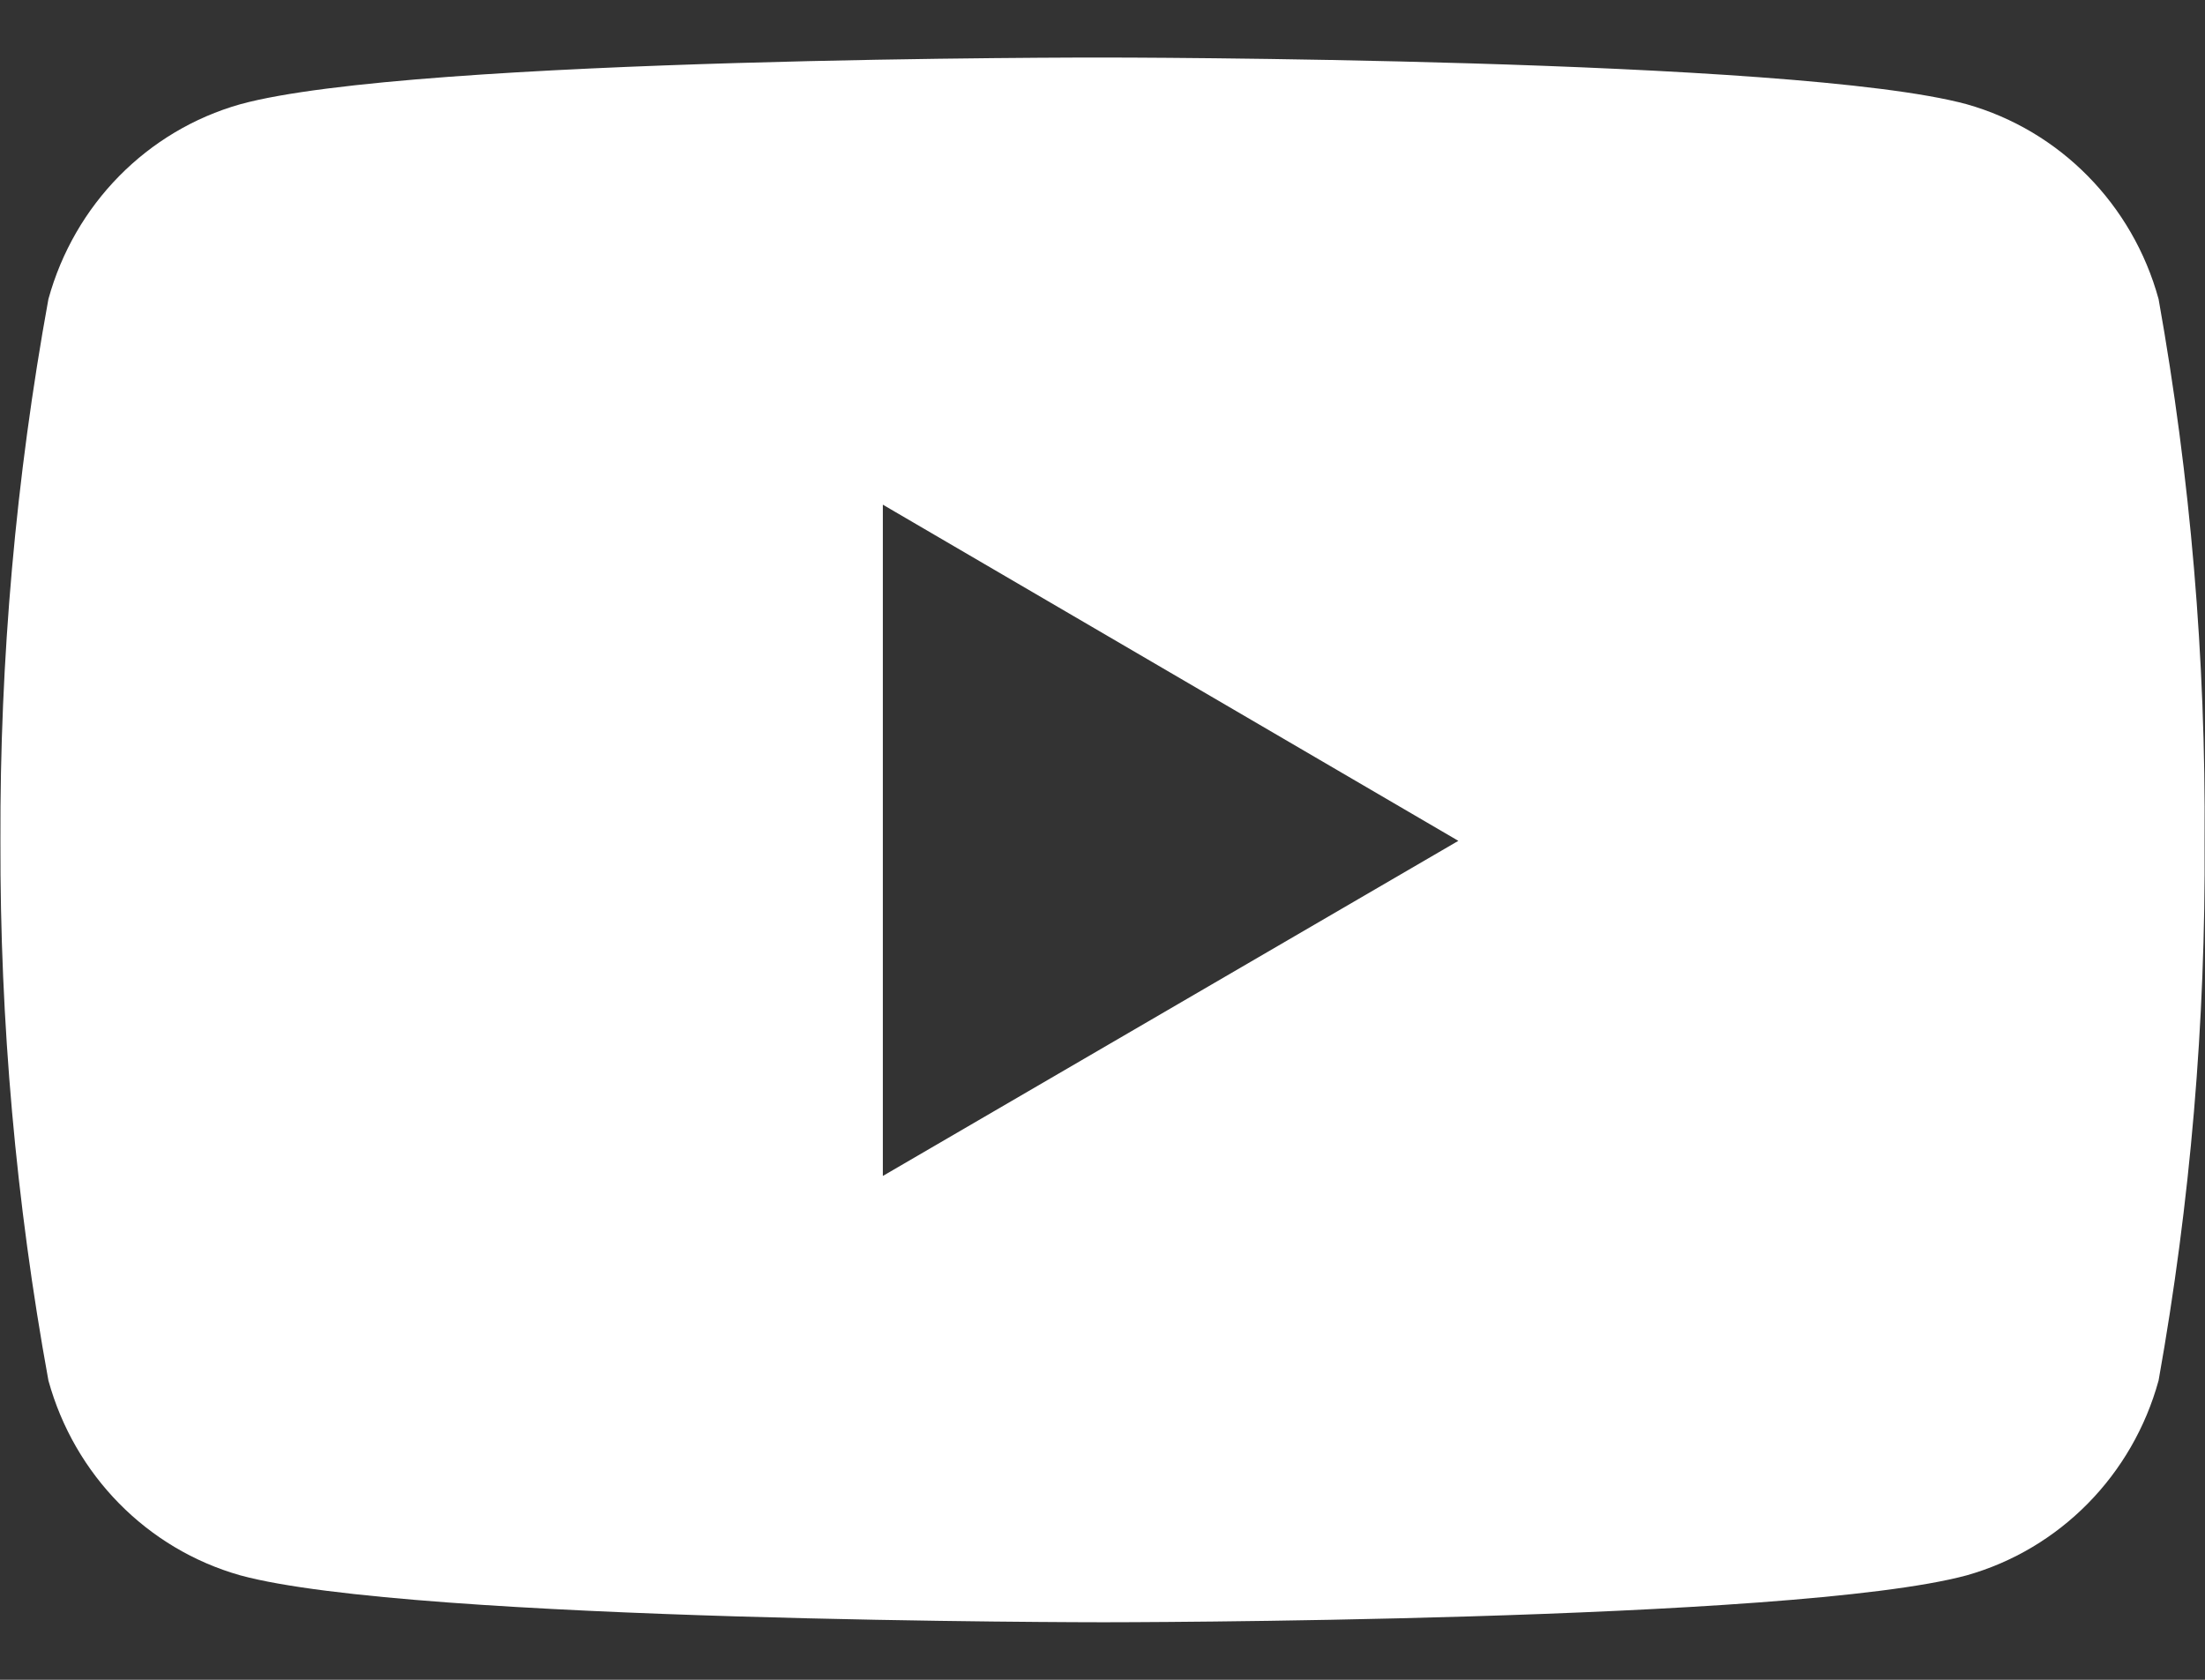 <?xml version="1.0" encoding="UTF-8"?>
<svg width="21px" height="16px" viewBox="0 0 21 16" version="1.1" xmlns="http://www.w3.org/2000/svg" xmlns:xlink="http://www.w3.org/1999/xlink">
    <rect x="0" y="0" width="21" height="16" fill="#333333" stroke="none"/>
    <!-- Generator: Sketch 50.2 (55047) - http://www.bohemiancoding.com/sketch -->
    <title>youtube</title>
    <desc>Created with Sketch.</desc>
    <defs></defs>
    <g id="Page-1" stroke="none" stroke-width="1" fill="none" fill-rule="evenodd">
        <g id="Desktop-HD" transform="translate(-1268, -26)" fill="#FFFFFF" fill-rule="nonzero">
            <g id="navbar">
                <g id="navigation" transform="translate(150, 15)">
                    <g id="social" transform="translate(1007, 11)">
                        <g id="youtube" transform="translate(111, 0)">
                            <path d="M20.558,2.849 C20.311,1.948 19.618,1.244 18.731,0.993 C17.095,0.548 10.51,0.548 10.51,0.548 C10.51,0.548 3.941,0.539 2.288,0.993 C1.401,1.244 0.709,1.948 0.461,2.849 C0.151,4.551 -0.002,6.278 0.004,8.009 C-0.001,9.733 0.152,11.454 0.461,13.149 C0.709,14.05 1.401,14.754 2.288,15.005 C3.923,15.452 10.51,15.452 10.51,15.452 C10.51,15.452 17.077,15.452 18.731,15.005 C19.618,14.754 20.311,14.05 20.558,13.149 C20.861,11.453 21.007,9.732 20.996,8.009 C21.008,6.279 20.862,4.551 20.558,2.849 Z M8.408,11.201 L8.408,4.807 L13.889,8.009 L8.408,11.201 Z" id="Shape"></path>
                        </g>
                    </g>
                </g>
            </g>
        </g>
    </g>
</svg>